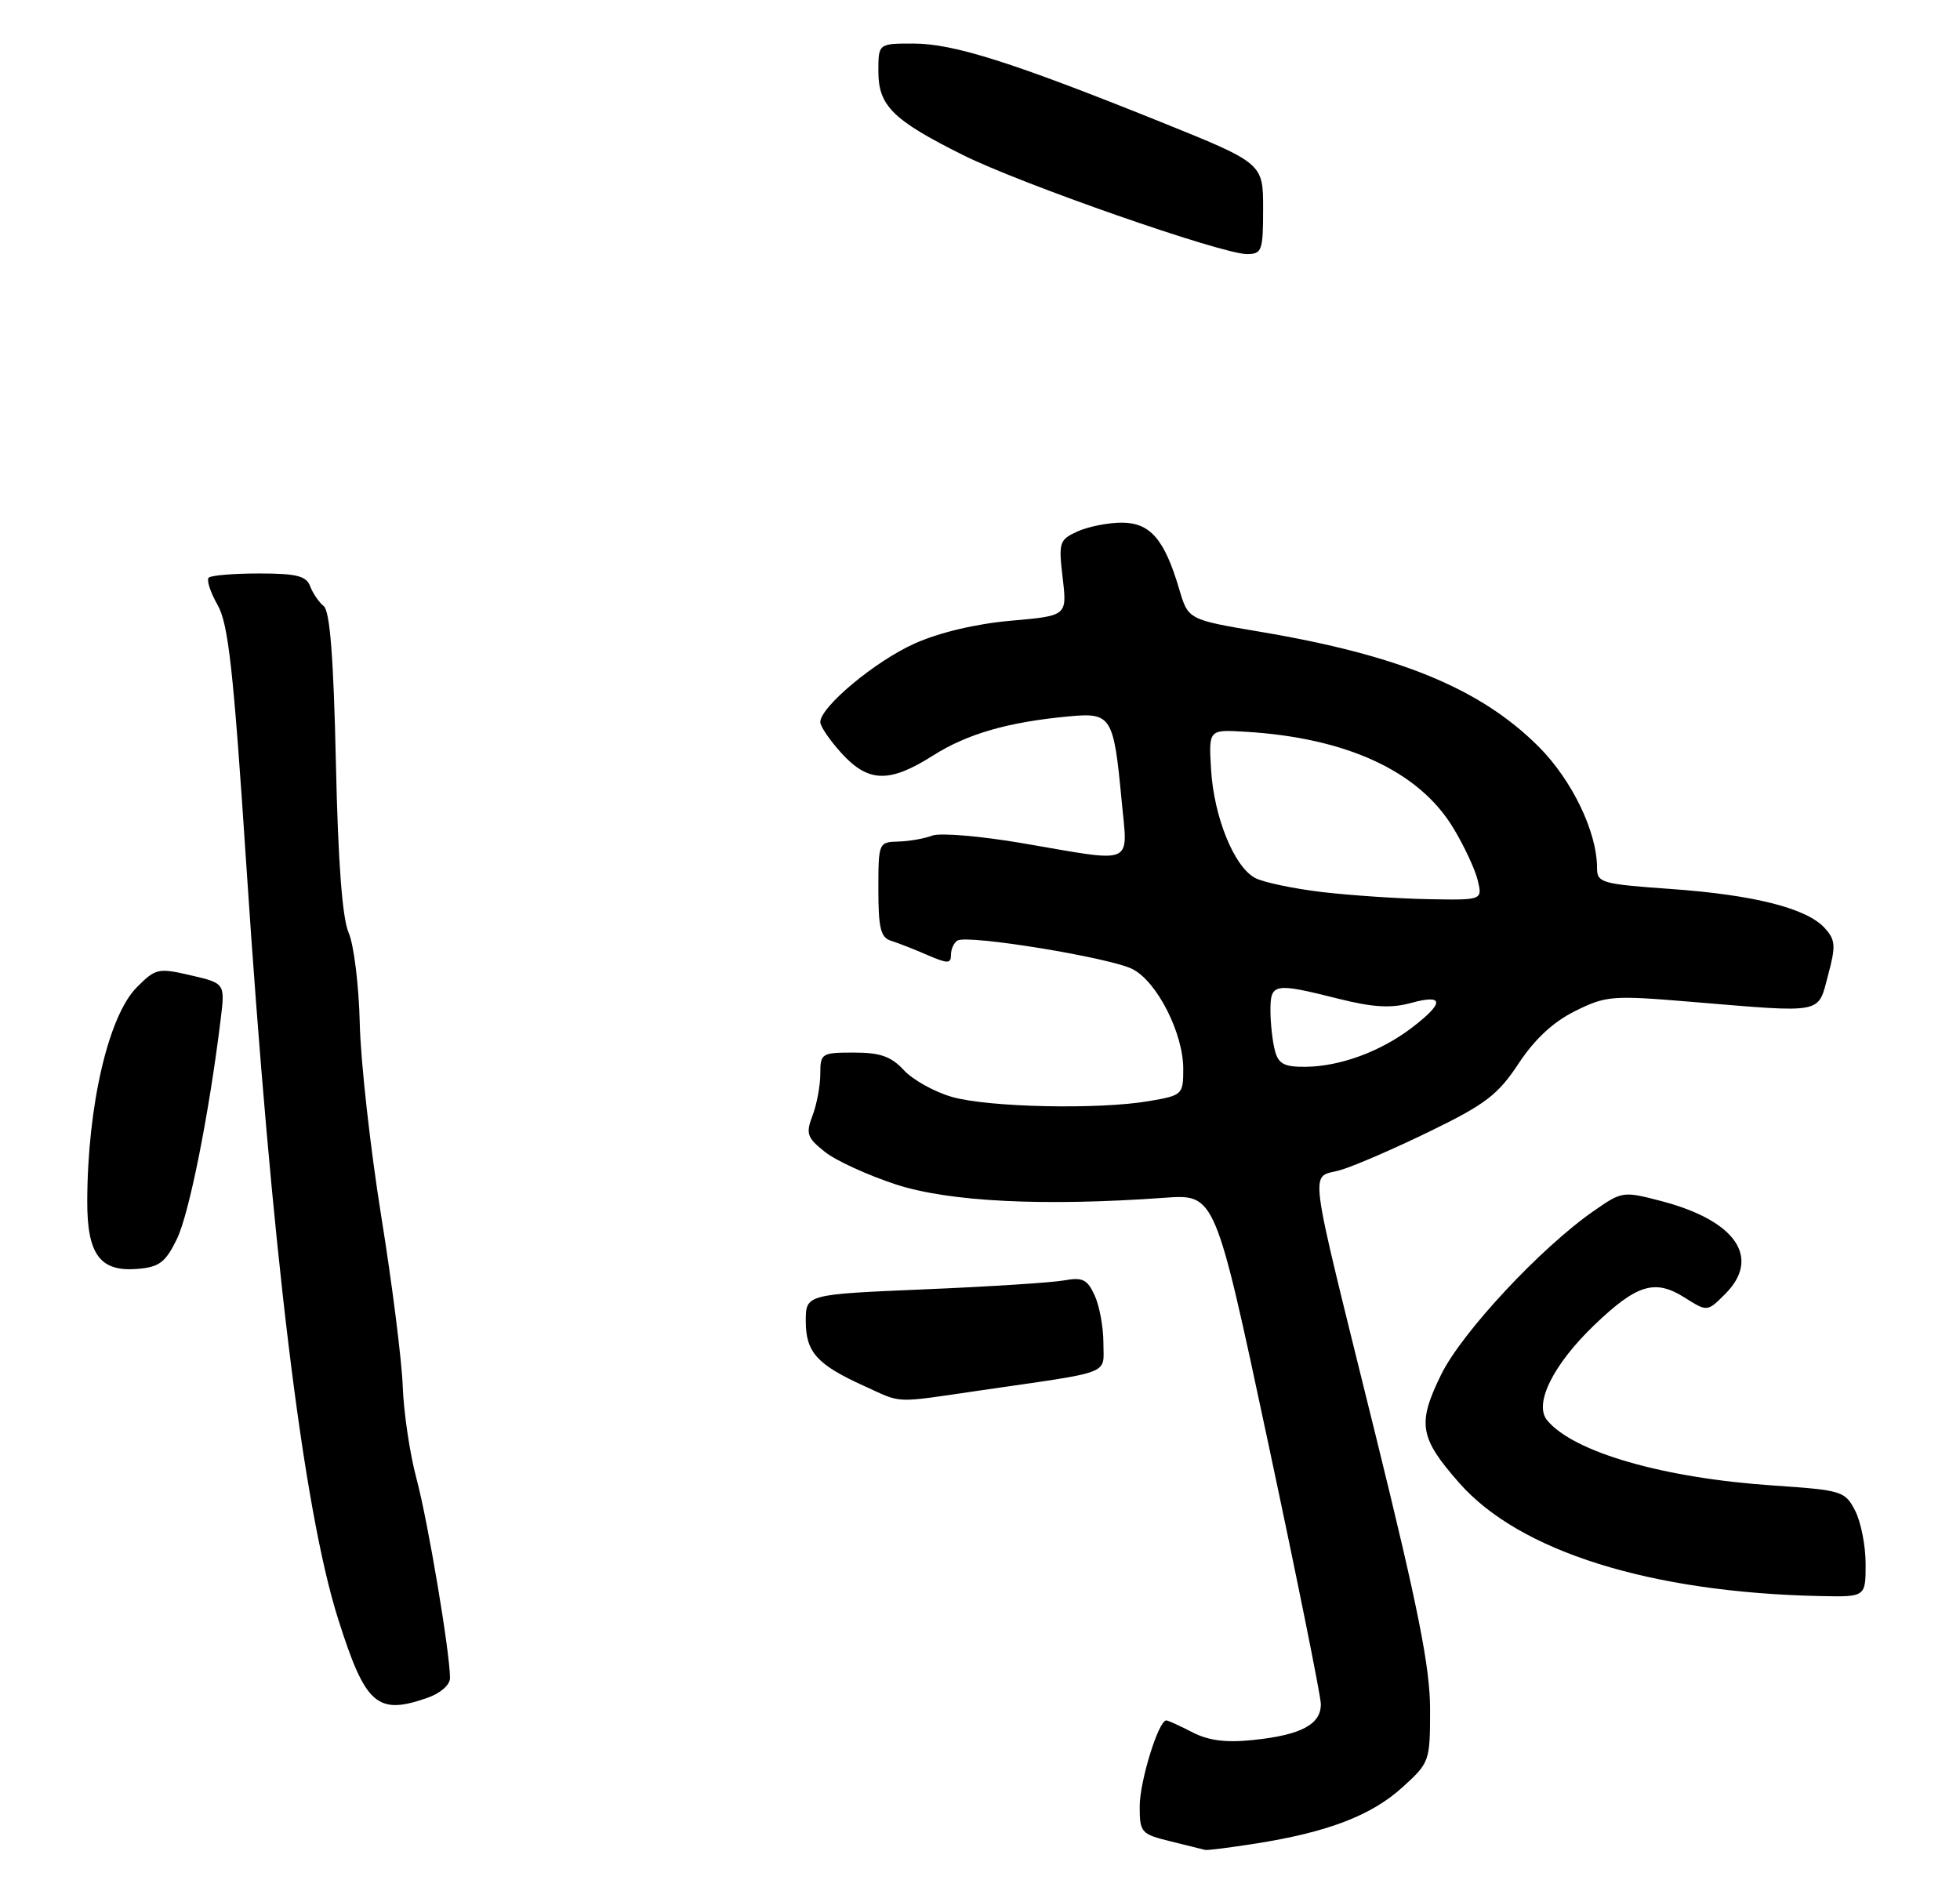 <?xml version="1.0" encoding="UTF-8" standalone="no"?>
<!DOCTYPE svg PUBLIC "-//W3C//DTD SVG 1.1//EN" "http://www.w3.org/Graphics/SVG/1.1/DTD/svg11.dtd" >
<svg xmlns="http://www.w3.org/2000/svg" xmlns:xlink="http://www.w3.org/1999/xlink" version="1.1" viewBox="0 0 270 259">
 <g >
 <path fill="currentColor"
d=" M 173.00 253.96 C 182.88 252.40 188.88 250.11 193.14 246.26 C 196.95 242.81 197.00 242.67 197.00 235.46 C 197.00 229.76 195.39 221.63 189.65 198.33 C 179.84 158.55 180.35 162.52 184.80 161.14 C 186.84 160.51 192.42 158.08 197.20 155.74 C 204.63 152.12 206.39 150.77 209.20 146.50 C 211.42 143.14 213.97 140.77 217.00 139.27 C 221.27 137.16 222.09 137.10 233.00 138.01 C 251.42 139.54 250.39 139.74 251.82 134.36 C 252.91 130.30 252.86 129.50 251.37 127.85 C 248.90 125.12 241.62 123.27 230.12 122.46 C 220.59 121.78 220.00 121.61 220.00 119.55 C 220.00 114.60 216.56 107.47 211.96 102.86 C 203.96 94.87 192.82 90.27 173.59 87.03 C 163.68 85.36 163.68 85.36 162.44 81.15 C 160.41 74.27 158.44 72.00 154.52 72.00 C 152.64 72.00 149.90 72.55 148.43 73.21 C 145.92 74.36 145.81 74.70 146.39 79.63 C 147.00 84.83 147.00 84.83 139.25 85.51 C 134.45 85.93 129.40 87.13 126.00 88.65 C 120.58 91.07 113.00 97.38 113.00 99.48 C 113.00 100.07 114.32 102.00 115.94 103.78 C 119.63 107.82 122.53 107.89 128.53 104.08 C 133.26 101.08 138.92 99.45 147.32 98.68 C 153.09 98.14 153.42 98.68 154.51 110.29 C 155.36 119.36 156.55 118.85 140.92 116.17 C 135.09 115.17 129.47 114.70 128.42 115.11 C 127.36 115.52 125.26 115.89 123.75 115.93 C 121.04 116.00 121.00 116.09 121.00 122.53 C 121.00 127.88 121.32 129.16 122.75 129.60 C 123.71 129.90 125.96 130.78 127.75 131.56 C 130.56 132.77 131.00 132.77 131.00 131.54 C 131.00 130.76 131.40 129.87 131.89 129.57 C 133.28 128.71 152.94 131.92 156.03 133.51 C 159.41 135.26 163.00 142.34 163.00 147.25 C 163.00 150.80 162.89 150.90 158.25 151.69 C 151.33 152.87 136.18 152.55 131.14 151.11 C 128.74 150.42 125.76 148.77 124.52 147.43 C 122.76 145.53 121.26 145.00 117.64 145.00 C 113.17 145.00 113.00 145.11 113.00 147.93 C 113.00 149.55 112.52 152.13 111.93 153.68 C 110.98 156.17 111.17 156.72 113.62 158.67 C 115.13 159.88 119.55 161.90 123.43 163.17 C 130.77 165.56 143.76 166.20 160.44 165.00 C 167.39 164.50 167.39 164.50 174.64 198.50 C 178.63 217.20 181.92 233.50 181.95 234.71 C 182.01 237.54 179.24 239.02 172.60 239.70 C 168.86 240.09 166.47 239.78 164.23 238.62 C 162.51 237.73 160.90 237.00 160.66 237.00 C 159.59 237.00 157.00 245.39 157.00 248.83 C 157.00 252.45 157.18 252.66 161.25 253.66 C 163.59 254.23 165.72 254.77 166.00 254.84 C 166.28 254.92 169.43 254.52 173.00 253.96 Z  M 58.85 233.90 C 60.67 233.27 62.00 232.11 61.99 231.15 C 61.98 227.61 58.96 209.63 57.38 203.72 C 56.46 200.30 55.61 194.57 55.48 191.00 C 55.35 187.43 54.02 176.85 52.51 167.50 C 51.01 158.15 49.68 146.22 49.56 141.00 C 49.44 135.78 48.75 130.15 48.03 128.50 C 47.15 126.48 46.57 118.81 46.27 105.00 C 45.95 90.57 45.45 84.20 44.60 83.50 C 43.92 82.95 43.08 81.71 42.72 80.75 C 42.19 79.34 40.84 79.00 35.70 79.00 C 32.20 79.00 29.07 79.26 28.75 79.58 C 28.43 79.90 28.98 81.59 29.97 83.33 C 31.46 85.95 32.15 92.19 33.92 118.99 C 37.44 172.39 41.73 207.68 46.57 223.00 C 50.33 234.88 51.94 236.31 58.85 233.90 Z  M 257.00 215.45 C 257.00 212.95 256.35 209.64 255.55 208.10 C 254.16 205.41 253.74 205.28 244.30 204.64 C 229.14 203.62 216.78 200.06 213.13 195.66 C 211.26 193.40 213.95 187.98 219.64 182.52 C 225.50 176.91 227.98 176.16 232.08 178.76 C 235.19 180.72 235.19 180.72 237.65 178.26 C 242.62 173.29 239.15 168.18 228.98 165.49 C 223.60 164.08 223.47 164.09 219.60 166.78 C 212.31 171.82 201.36 183.56 198.52 189.37 C 195.21 196.13 195.53 198.05 201.03 204.30 C 209.34 213.74 227.37 219.38 250.75 219.87 C 257.00 220.00 257.00 220.00 257.00 215.45 Z  M 135.26 191.51 C 153.50 188.86 152.00 189.45 152.00 185.00 C 152.00 182.85 151.46 179.91 150.80 178.46 C 149.78 176.23 149.14 175.92 146.55 176.39 C 144.87 176.69 136.19 177.25 127.25 177.62 C 111.00 178.31 111.00 178.31 111.00 182.00 C 111.00 186.26 112.55 187.99 119.02 190.92 C 124.42 193.37 122.84 193.32 135.26 191.51 Z  M 24.37 170.68 C 26.06 167.21 28.80 153.50 30.39 140.48 C 31.01 135.46 31.01 135.46 26.29 134.36 C 21.81 133.32 21.44 133.40 18.87 135.98 C 14.94 139.90 12.06 152.28 12.02 165.42 C 11.99 172.82 13.78 175.23 18.95 174.80 C 21.95 174.55 22.79 173.91 24.37 170.68 Z  M 174.00 28.74 C 174.00 22.48 174.00 22.48 159.75 16.74 C 139.43 8.56 131.33 6.00 125.82 6.00 C 121.00 6.00 121.00 6.00 121.00 9.83 C 121.00 14.56 122.98 16.53 132.62 21.34 C 140.62 25.34 168.29 34.99 171.75 35.00 C 173.84 35.00 174.00 34.57 174.00 28.74 Z  M 175.63 144.75 C 175.30 143.51 175.02 141.04 175.01 139.25 C 175.00 135.43 175.49 135.35 184.40 137.59 C 189.16 138.78 191.61 138.92 194.36 138.17 C 198.95 136.90 199.00 138.13 194.50 141.57 C 190.18 144.86 184.65 146.90 179.87 146.96 C 176.92 146.99 176.12 146.57 175.63 144.75 Z  M 182.23 122.90 C 178.23 122.43 174.03 121.55 172.89 120.94 C 170.00 119.40 167.22 112.54 166.83 106.00 C 166.50 100.50 166.50 100.50 171.50 100.80 C 185.46 101.62 195.43 106.21 200.16 114.00 C 201.67 116.47 203.19 119.74 203.56 121.25 C 204.22 124.00 204.22 124.00 196.86 123.87 C 192.81 123.80 186.23 123.36 182.23 122.90 Z "/>
</g>
</svg>